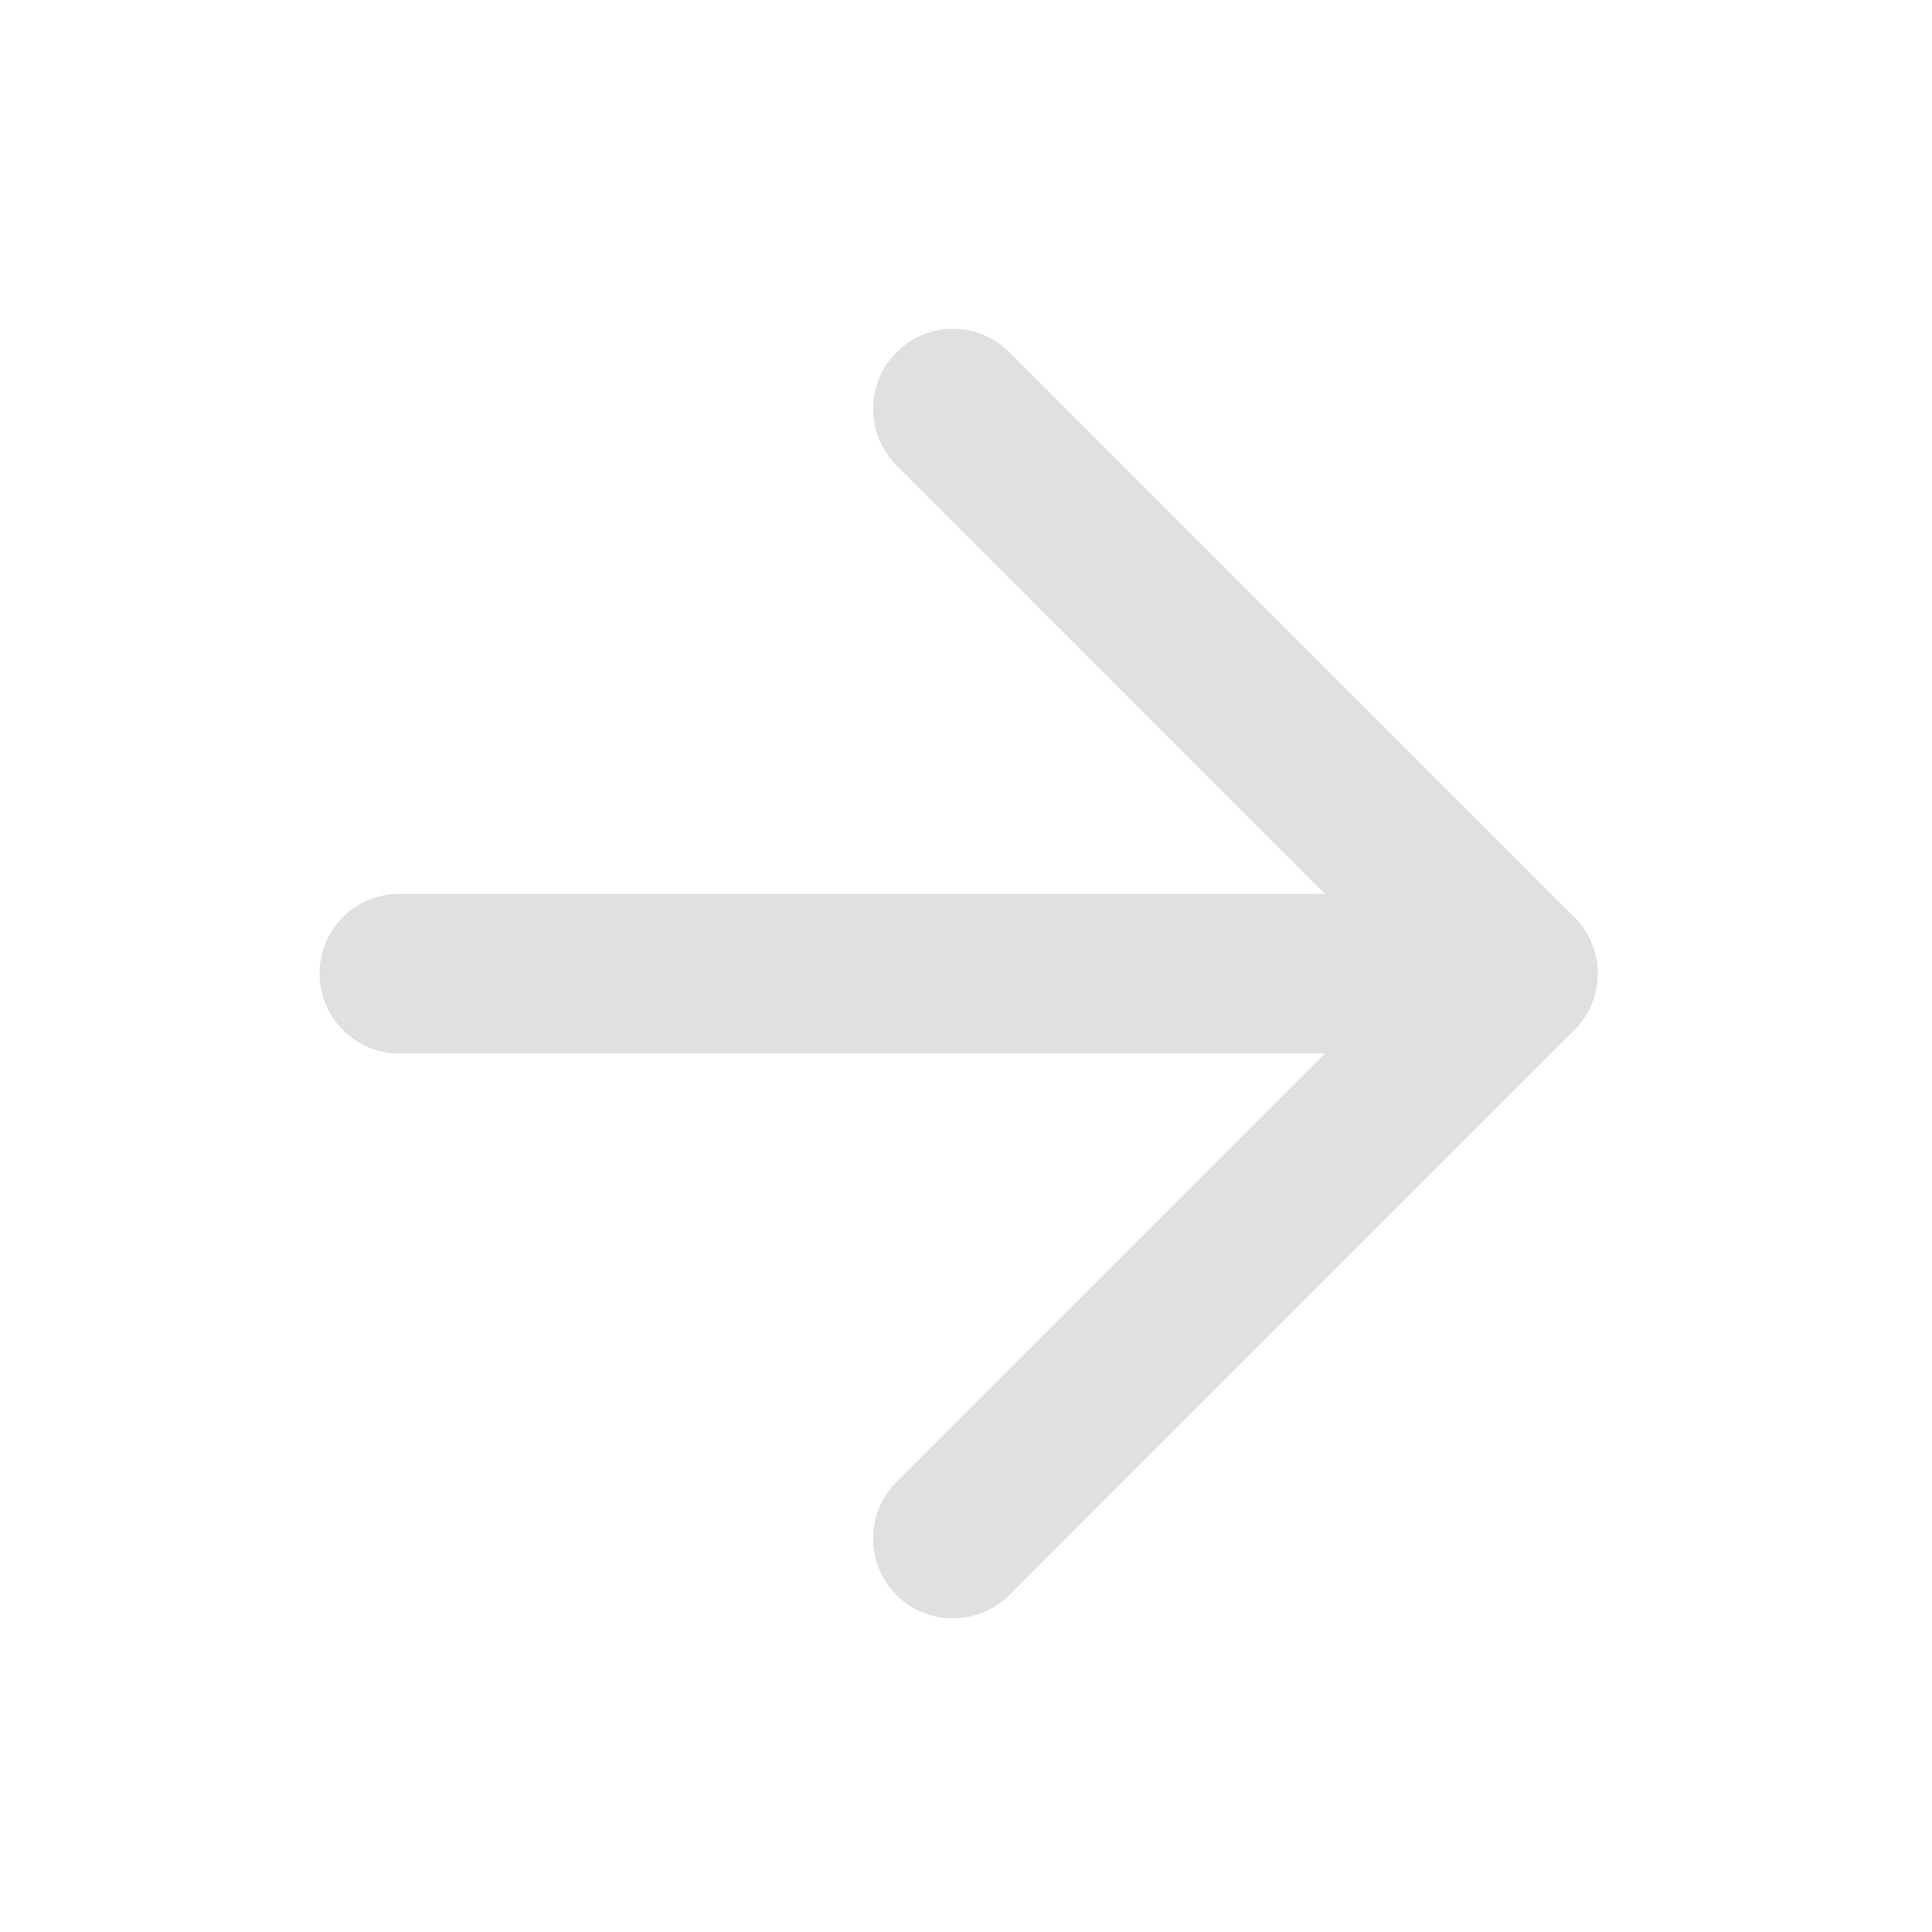 <?xml version="1.0" encoding="UTF-8"?>
<svg xmlns="http://www.w3.org/2000/svg" xmlns:xlink="http://www.w3.org/1999/xlink" width="32px" height="32px" viewBox="0 0 32 32" version="1.1">
<g id="surface1">
<path style=" stroke:none;fill-rule:nonzero;fill:rgb(87.843%,87.843%,87.843%);fill-opacity:1;" d="M 6.613 14.805 L 25.137 14.805 C 25.867 14.805 26.461 15.395 26.461 16.125 C 26.461 16.855 25.867 17.449 25.137 17.449 L 6.613 17.449 C 5.883 17.449 5.293 16.855 5.293 16.125 C 5.293 15.395 5.883 14.805 6.613 14.805 Z M 6.613 14.805 "/>
<path style=" stroke:none;fill-rule:nonzero;fill:rgb(87.843%,87.843%,87.843%);fill-opacity:1;" d="M 14.848 24.547 L 24.203 15.191 C 24.719 14.676 25.559 14.676 26.074 15.191 C 26.59 15.707 26.59 16.547 26.074 17.062 L 16.719 26.418 C 16.203 26.934 15.363 26.934 14.848 26.418 C 14.332 25.902 14.332 25.062 14.848 24.547 Z M 14.848 24.547 "/>
<path style=" stroke:none;fill-rule:nonzero;fill:rgb(87.843%,87.843%,87.843%);fill-opacity:1;" d="M 16.719 5.836 L 26.074 15.191 C 26.59 15.707 26.59 16.543 26.074 17.062 C 25.559 17.578 24.719 17.578 24.203 17.062 L 14.848 7.707 C 14.332 7.188 14.332 6.352 14.848 5.836 C 15.363 5.316 16.203 5.316 16.719 5.836 Z M 16.719 5.836 "/>
</g>
</svg>
